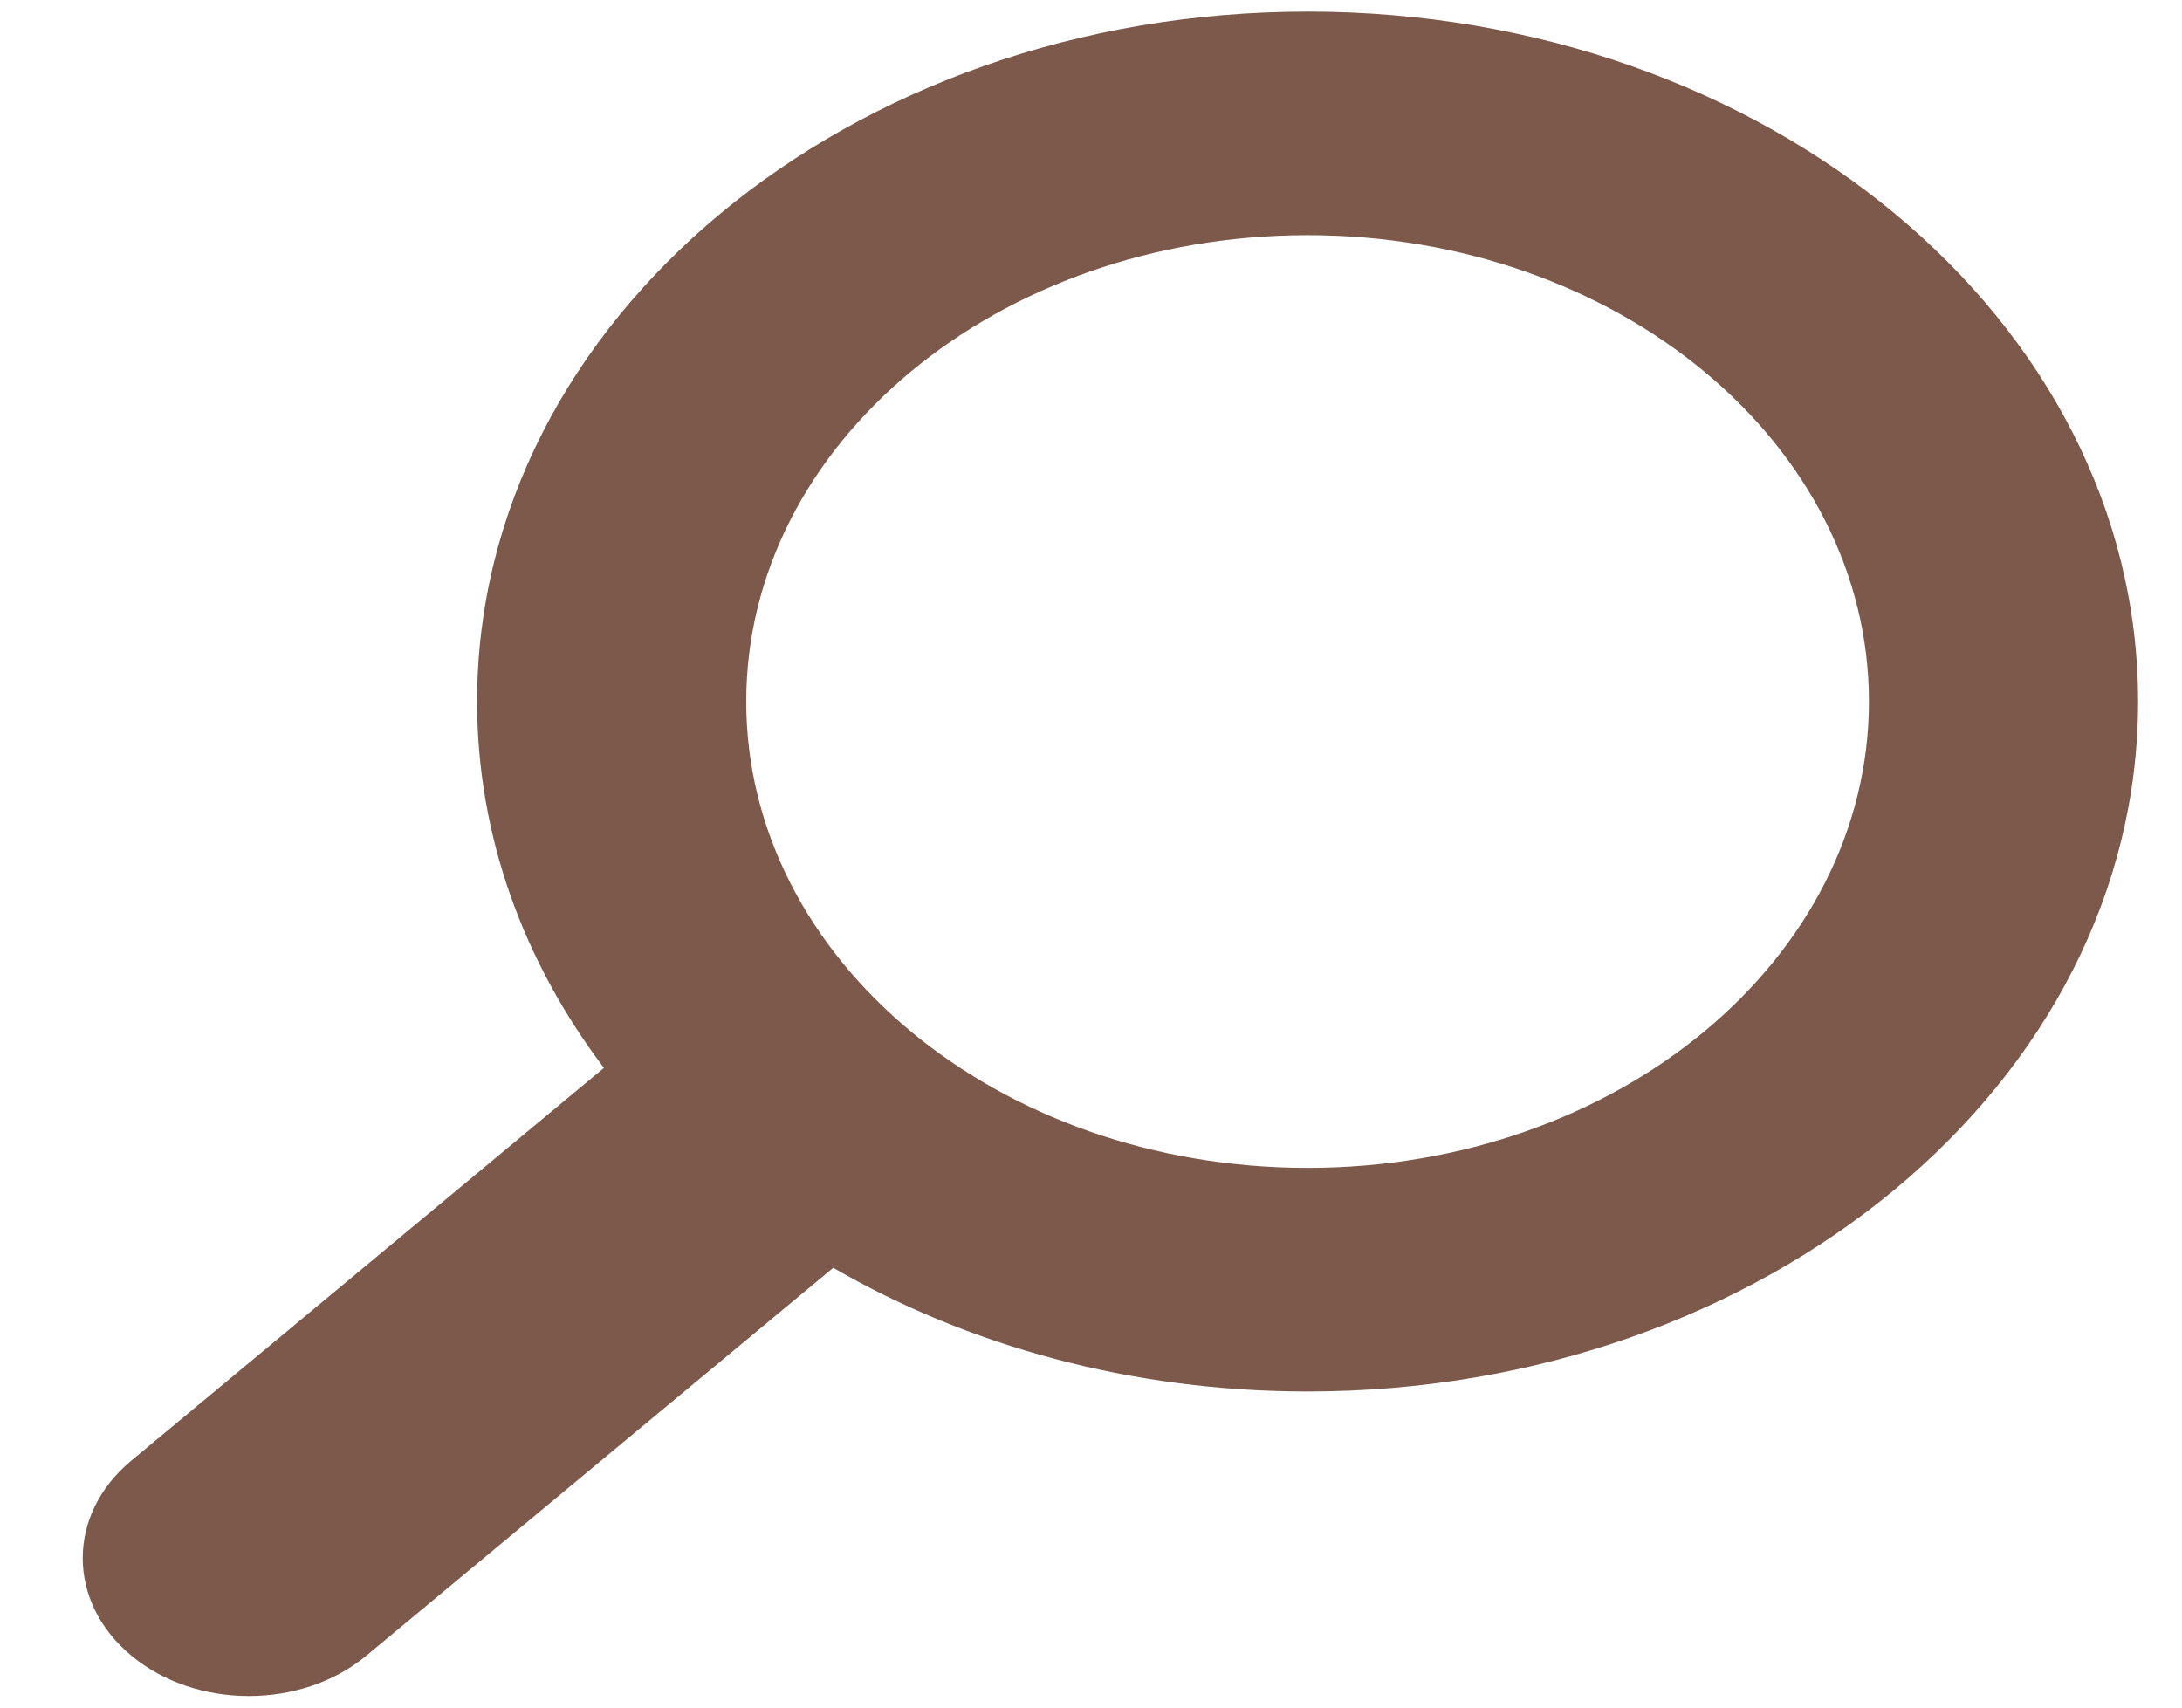 <svg width="23" height="18" viewBox="0 0 23 18" fill="none" xmlns="http://www.w3.org/2000/svg">
<g clip-path="url(#clip0)">
<path d="M1.385 15.396L6.366 11.257C5.52 10.138 5.029 8.815 5.029 7.395C5.029 3.378 8.948 0.122 13.783 0.122C18.618 0.122 22.537 3.378 22.537 7.395C22.537 11.412 18.618 14.668 13.783 14.668C11.923 14.668 10.2 14.185 8.783 13.364L3.861 17.453C3.519 17.737 3.071 17.878 2.623 17.878C2.175 17.878 1.727 17.737 1.385 17.453C0.701 16.885 0.701 15.964 1.385 15.396ZM13.783 12.311C17.051 12.311 19.7 10.11 19.7 7.395C19.7 4.68 17.051 2.479 13.783 2.479C10.515 2.479 7.866 4.68 7.866 7.395C7.866 10.11 10.515 12.311 13.783 12.311Z" fill="#7C594A"/>
</g>
<defs>
<clipPath id="clip0">
<rect width="21.665" height="18" fill="white" transform="matrix(-1 0 0 1 22.537 0)"/>
</clipPath>
</defs>
</svg>
